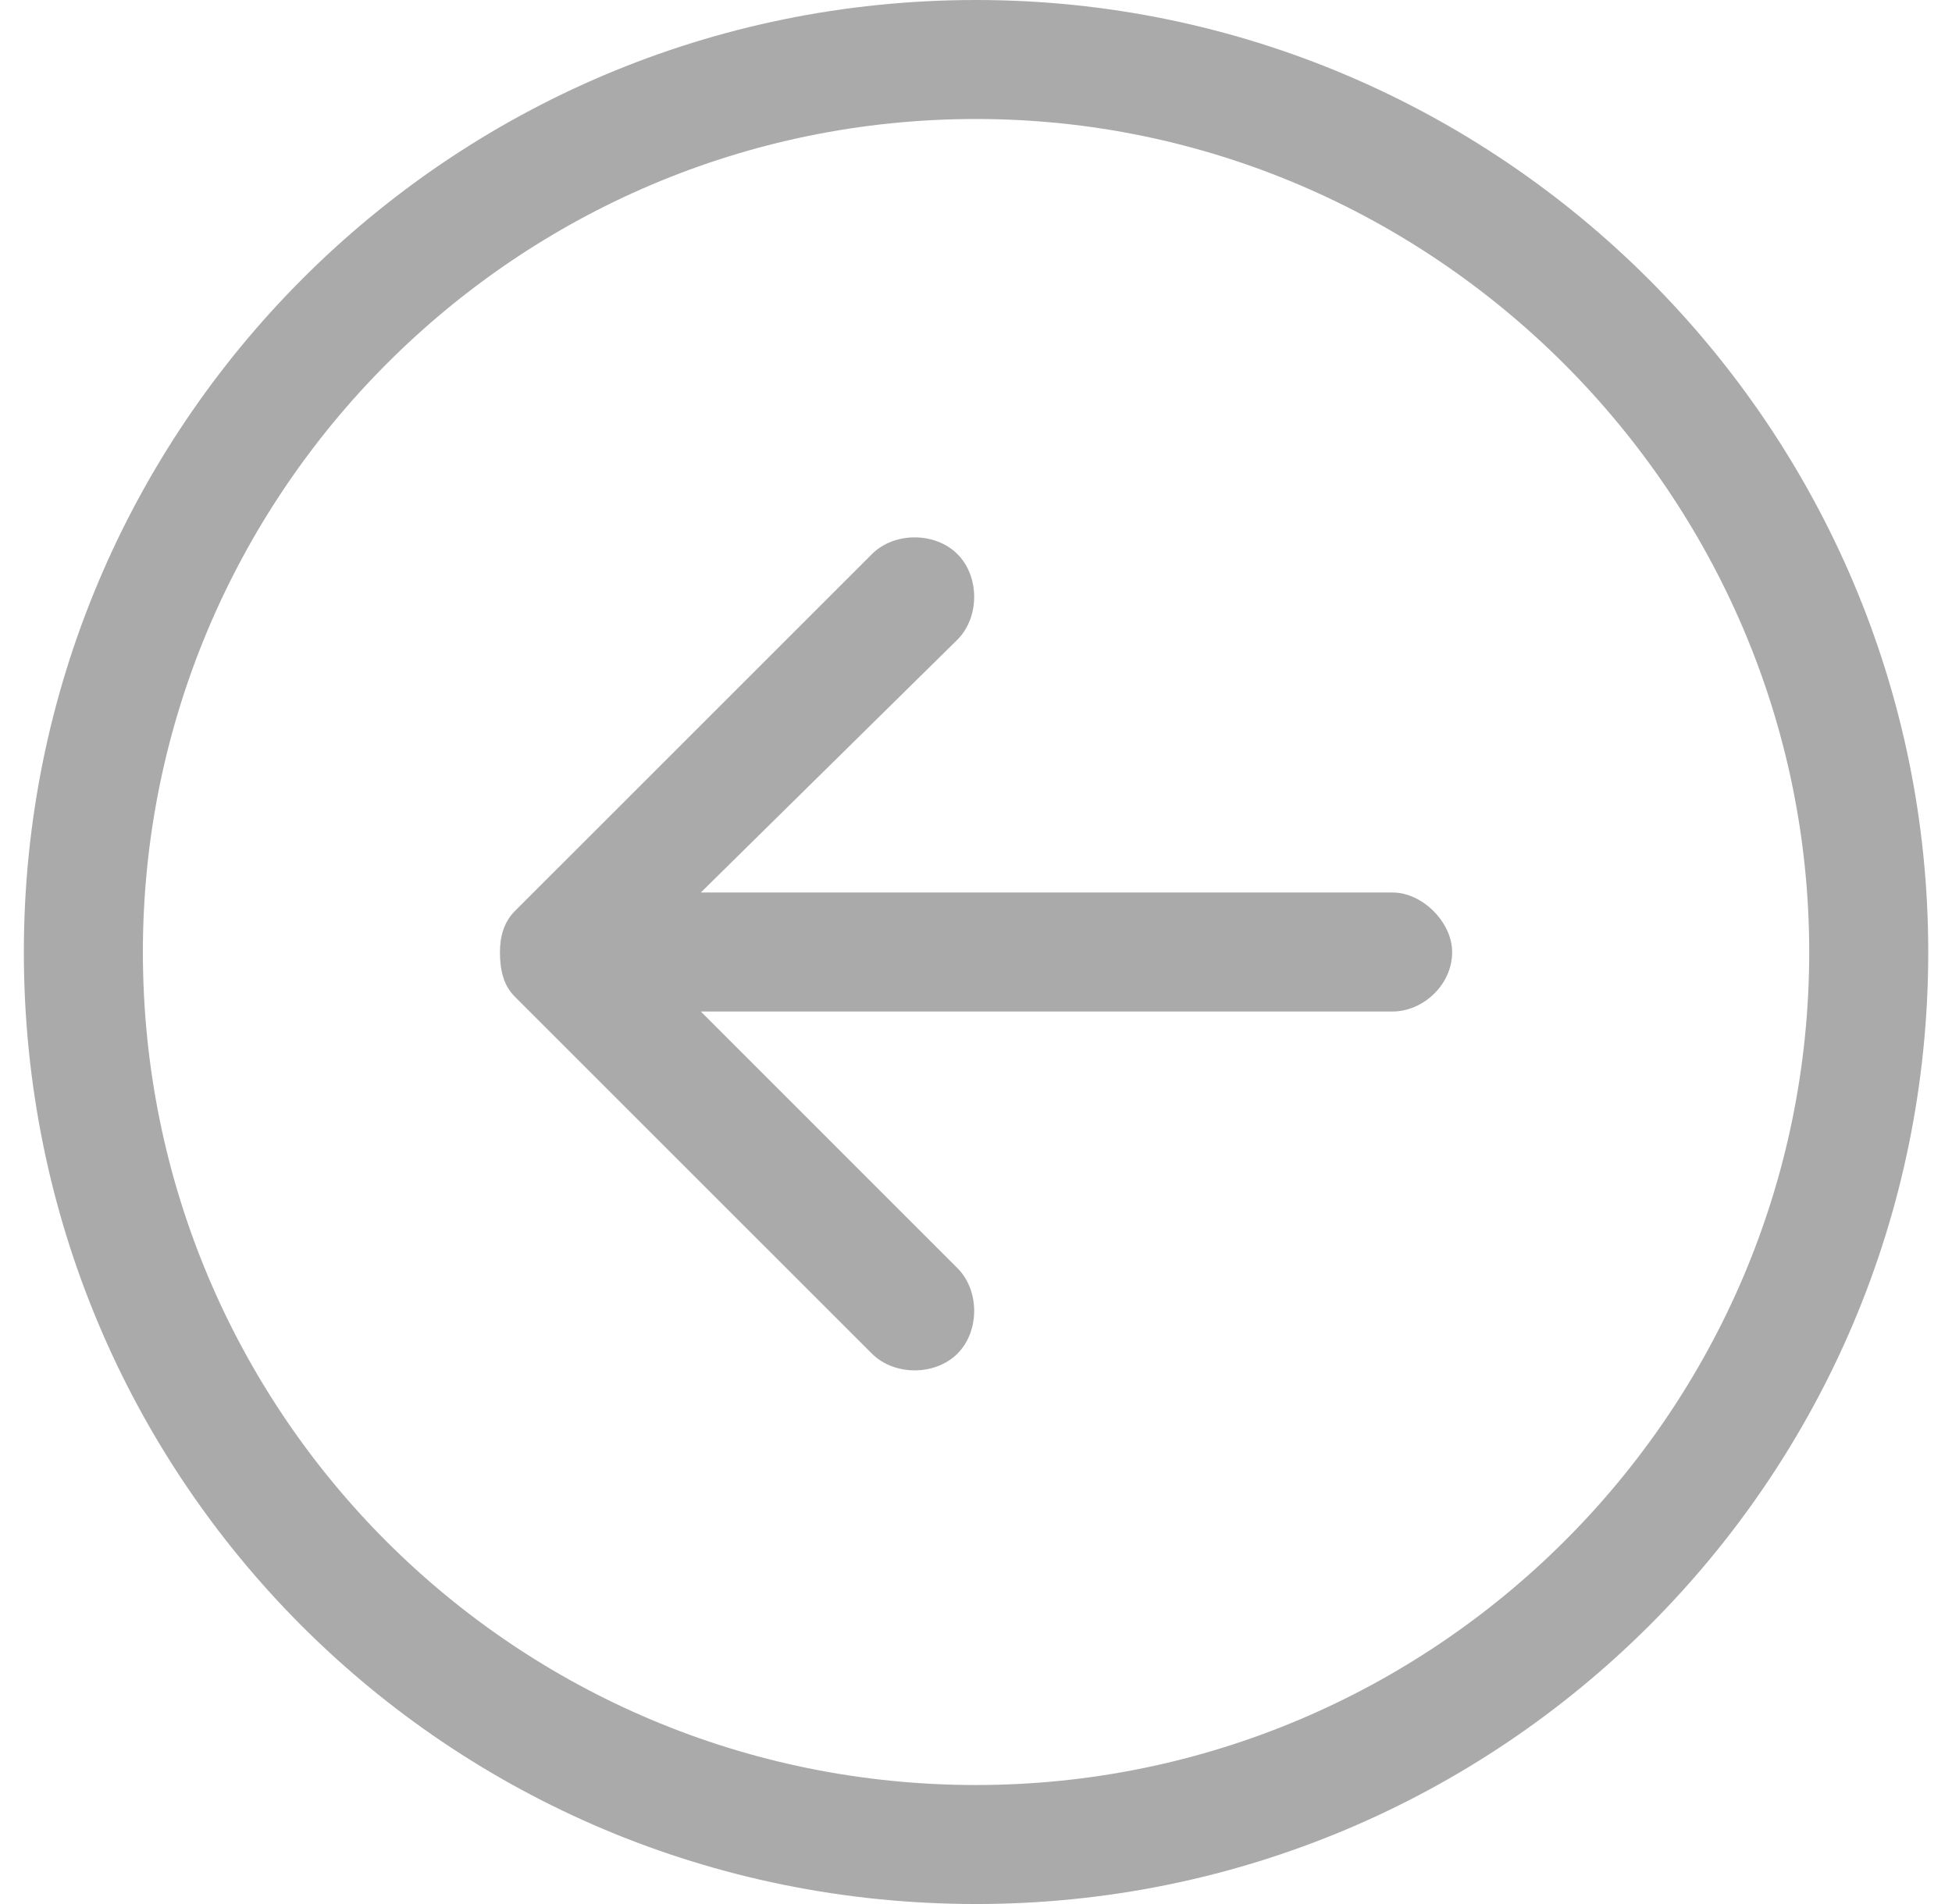 <svg width="41" height="40" viewBox="0 0 41 40" fill="none" xmlns="http://www.w3.org/2000/svg">
<path d="M29.251 18.75C29.876 18.75 30.501 19.375 30.501 20C30.501 20.703 29.876 21.25 29.251 21.25H14.72L20.11 26.641C20.579 27.109 20.579 27.969 20.11 28.438C19.642 28.906 18.782 28.906 18.314 28.438L10.813 20.938C10.579 20.703 10.501 20.391 10.501 20C10.501 19.688 10.579 19.375 10.813 19.141L18.314 11.641C18.782 11.172 19.642 11.172 20.11 11.641C20.579 12.109 20.579 12.969 20.11 13.438L14.72 18.75H29.251ZM20.501 0C31.517 0 40.501 8.984 40.501 20C40.501 31.094 31.517 40 20.501 40C9.407 40 0.501 31.094 0.501 20C0.501 8.984 9.407 0 20.501 0ZM20.501 37.5C30.11 37.5 38.001 29.688 38.001 20C38.001 10.391 30.11 2.5 20.501 2.5C10.813 2.5 3.001 10.391 3.001 20C3.001 29.688 10.813 37.5 20.501 37.5Z" fill="#AAAAAA"/>
</svg>
